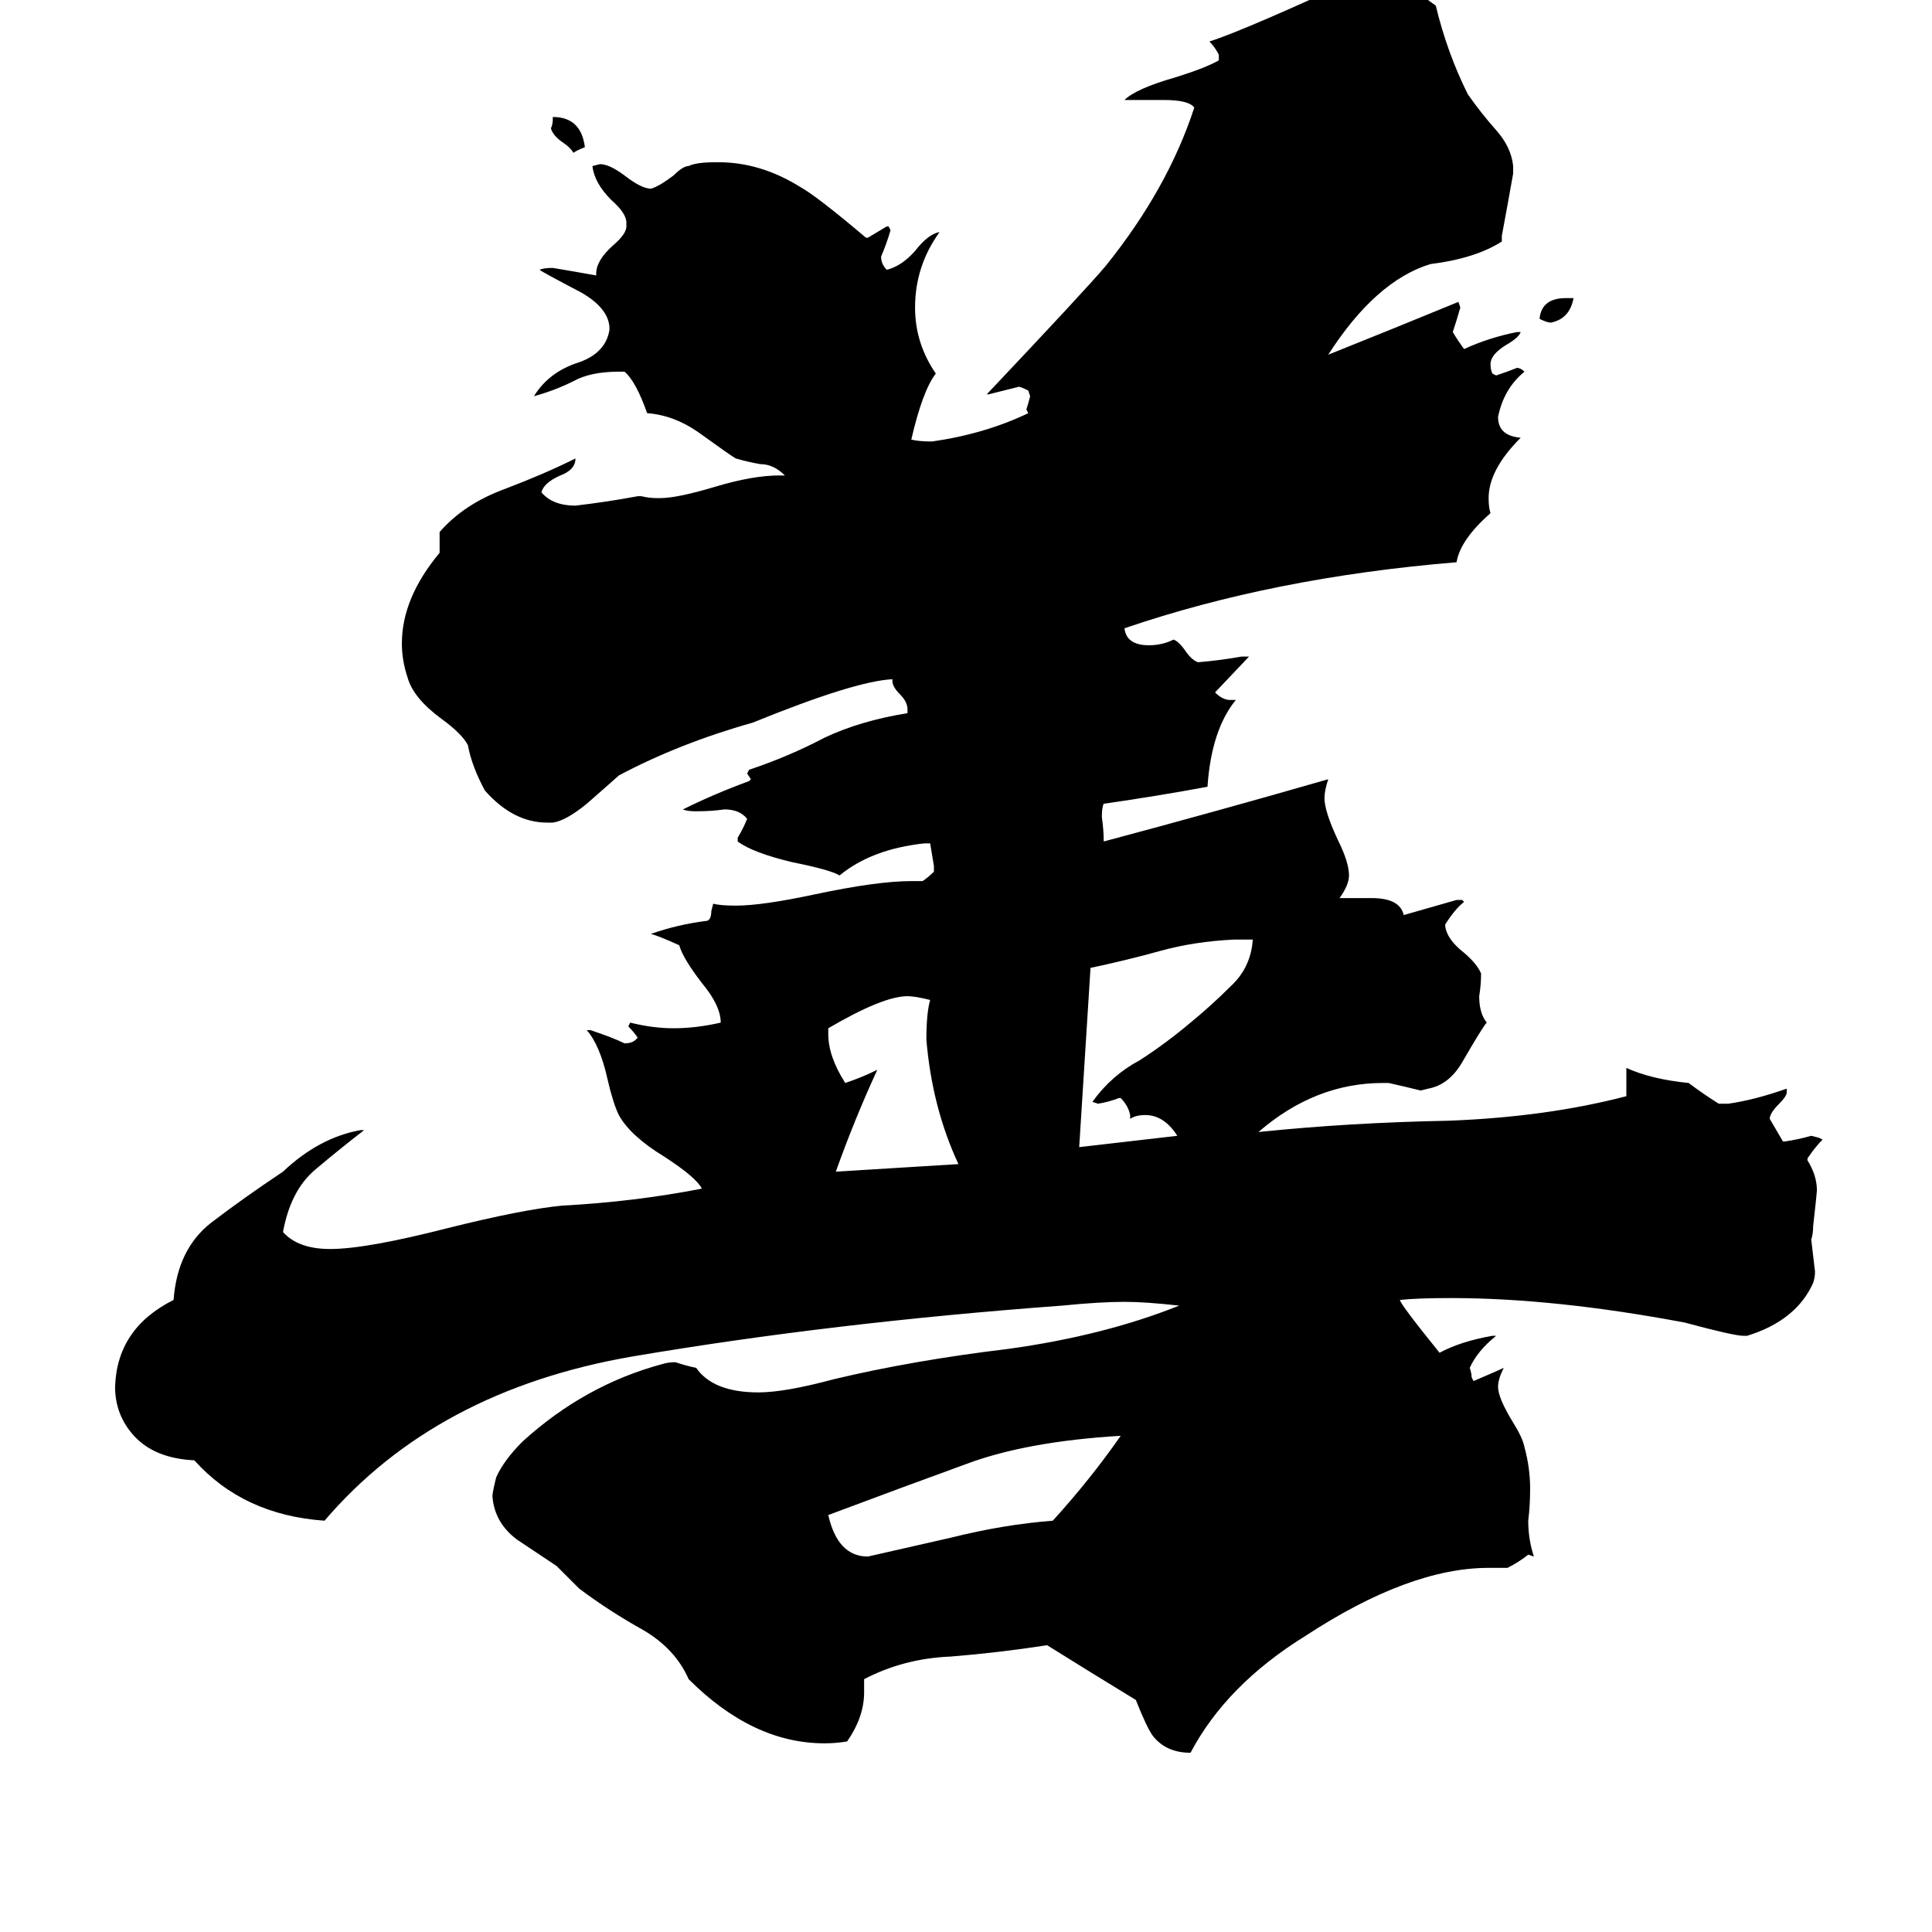 <svg xmlns="http://www.w3.org/2000/svg" viewBox="0 -800 1024 1024">
	<path fill="#000000" d="M830 -642H834Q832 -631 822 -629Q820 -629 816 -631Q817 -642 830 -642ZM293 -737V-738Q308 -738 310 -722Q305 -720 304 -719Q302 -722 299 -724Q293 -728 292 -732Q293 -734 293 -737ZM439 -255V-252Q439 -240 448 -226Q457 -229 465 -233Q453 -207 443 -179Q476 -181 508 -183Q494 -213 491 -249Q491 -263 493 -270Q485 -272 481 -272Q468 -272 439 -255ZM594 -39Q544 -36 512 -24Q479 -12 439 3Q444 25 460 25Q482 20 504 15Q532 8 558 6Q578 -16 594 -39ZM599 -207V-209Q598 -214 594 -218H593Q588 -216 582 -215L579 -216Q589 -230 604 -238Q618 -247 631 -258Q642 -267 652 -277Q663 -287 664 -302H654Q633 -301 615 -296Q597 -291 578 -287Q575 -239 572 -192L624 -198Q617 -209 607 -209Q602 -209 599 -207ZM926 -92H924Q919 -92 893 -99Q824 -112 769 -112Q751 -112 742 -111Q742 -109 763 -83Q774 -89 791 -92H793Q783 -84 779 -75Q780 -72 780 -70L781 -68Q795 -74 797 -75Q794 -69 794 -65Q794 -59 802 -46Q807 -38 808 -33Q811 -22 811 -11Q811 -2 810 6Q810 16 813 25L810 24Q805 28 799 31H789Q747 31 692 67Q650 93 631 129Q618 129 611 120Q608 116 602 101Q579 87 555 72Q529 76 504 78Q479 79 458 90V97Q458 110 449 123Q443 124 437 124Q399 124 365 90Q358 74 341 64Q323 54 307 42Q301 36 295 30Q286 24 274 16Q262 7 261 -7Q261 -9 263 -17Q267 -26 277 -36Q310 -66 351 -77Q354 -78 358 -78Q364 -76 369 -75Q378 -62 402 -62Q416 -62 442 -69Q484 -79 534 -85Q585 -92 625 -108Q607 -110 596 -110Q583 -110 563 -108Q441 -99 335 -81Q231 -63 172 6Q129 3 103 -26Q82 -27 71 -39Q61 -50 61 -65Q62 -96 92 -111Q94 -138 112 -152Q129 -165 150 -179Q169 -197 191 -201H193Q180 -191 167 -180Q154 -169 150 -147Q158 -138 175 -138Q194 -138 237 -149Q277 -159 298 -161Q336 -163 372 -170Q369 -176 352 -187Q334 -198 328 -209Q325 -215 322 -228Q318 -246 311 -254H313Q325 -250 331 -247Q335 -247 337 -249L338 -250Q336 -253 333 -256L334 -258Q346 -255 357 -255Q369 -255 382 -258Q382 -267 372 -279Q362 -292 360 -299Q349 -304 345 -305Q359 -310 375 -312Q377 -313 377 -317L378 -321Q382 -320 390 -320Q404 -320 432 -326Q465 -333 483 -333H489Q492 -335 495 -338V-341Q494 -347 493 -353H490Q462 -350 445 -336Q440 -339 420 -343Q399 -348 391 -354V-356Q394 -361 396 -366Q392 -371 384 -371Q377 -370 369 -370Q364 -370 362 -371Q378 -379 397 -386L398 -387L396 -390L397 -392Q418 -399 437 -409Q456 -418 481 -422V-424Q481 -428 477 -432Q473 -436 473 -439V-440Q453 -439 399 -417Q360 -406 328 -389Q327 -388 311 -374Q300 -365 293 -364H290Q272 -364 257 -381Q250 -394 248 -405Q245 -411 234 -419Q219 -430 216 -441Q213 -450 213 -459Q213 -483 233 -507V-518Q246 -533 268 -541Q289 -549 305 -557Q305 -551 297 -548Q288 -544 287 -539Q293 -532 305 -532Q322 -534 338 -537H340Q344 -536 348 -536H350Q359 -536 379 -542Q399 -548 413 -548H416Q410 -554 403 -554Q397 -555 390 -557Q388 -558 370 -571Q357 -580 343 -581Q337 -598 331 -603H328Q313 -603 304 -598Q294 -593 283 -590Q291 -603 307 -608Q321 -613 323 -625V-627Q322 -637 308 -645Q287 -656 286 -657Q288 -658 293 -658Q305 -656 316 -654V-655Q316 -662 325 -670Q332 -676 332 -680V-682Q332 -687 324 -694Q315 -703 314 -712L318 -713Q323 -713 331 -707Q340 -700 345 -700Q349 -701 357 -707Q362 -712 365 -712Q369 -714 379 -714H381Q403 -714 424 -701Q433 -696 459 -674H460Q465 -677 470 -680H471L472 -678Q470 -671 467 -664Q467 -660 470 -657Q478 -659 485 -667Q492 -676 498 -677Q485 -659 485 -637Q485 -618 496 -602Q489 -593 483 -567Q487 -566 494 -566Q522 -570 545 -581L544 -583Q545 -586 546 -590L545 -593Q541 -595 540 -595Q532 -593 524 -591H523Q575 -646 586 -659Q619 -700 633 -743Q630 -747 617 -747H596Q602 -753 623 -759Q639 -764 646 -768V-771Q644 -775 641 -778Q660 -784 729 -816Q745 -809 761 -797Q767 -772 778 -750Q785 -740 793 -731Q801 -722 802 -712V-708Q799 -691 796 -675V-672Q782 -663 758 -660Q729 -651 704 -612Q739 -626 773 -640L774 -637Q772 -630 770 -624Q773 -619 776 -615Q789 -621 804 -624H806Q805 -621 798 -617Q790 -612 790 -607Q790 -604 791 -602L793 -601Q799 -603 804 -605Q806 -605 808 -603Q797 -594 794 -579Q794 -569 806 -568Q789 -551 789 -536Q789 -531 790 -528Q774 -514 772 -502Q675 -494 596 -467Q597 -458 609 -458Q616 -458 622 -461Q625 -460 629 -454Q632 -450 635 -449Q647 -450 658 -452H662L644 -433Q648 -429 652 -429H655Q642 -413 640 -383Q613 -378 585 -374Q584 -372 584 -367Q585 -360 585 -354Q645 -370 704 -387Q702 -381 702 -377Q702 -370 709 -355Q715 -343 715 -336Q715 -331 710 -324H727Q742 -324 744 -315Q758 -319 772 -323H775L776 -322Q771 -318 766 -310V-309Q767 -302 776 -295Q783 -289 785 -284Q785 -278 784 -272Q784 -263 788 -258Q786 -256 775 -237Q768 -225 757 -223L753 -222Q745 -224 736 -226H733Q697 -226 667 -200Q715 -205 768 -206Q820 -208 862 -219V-234Q875 -228 895 -226Q903 -220 911 -215H916Q930 -217 947 -223V-221Q947 -219 943 -215Q938 -210 938 -207L945 -195H946Q953 -196 960 -198L964 -197L966 -196Q962 -192 958 -186V-185Q963 -177 963 -169Q963 -168 961 -150Q961 -146 960 -143Q961 -134 962 -126Q962 -123 961 -120Q952 -100 926 -92Z"/>
</svg>